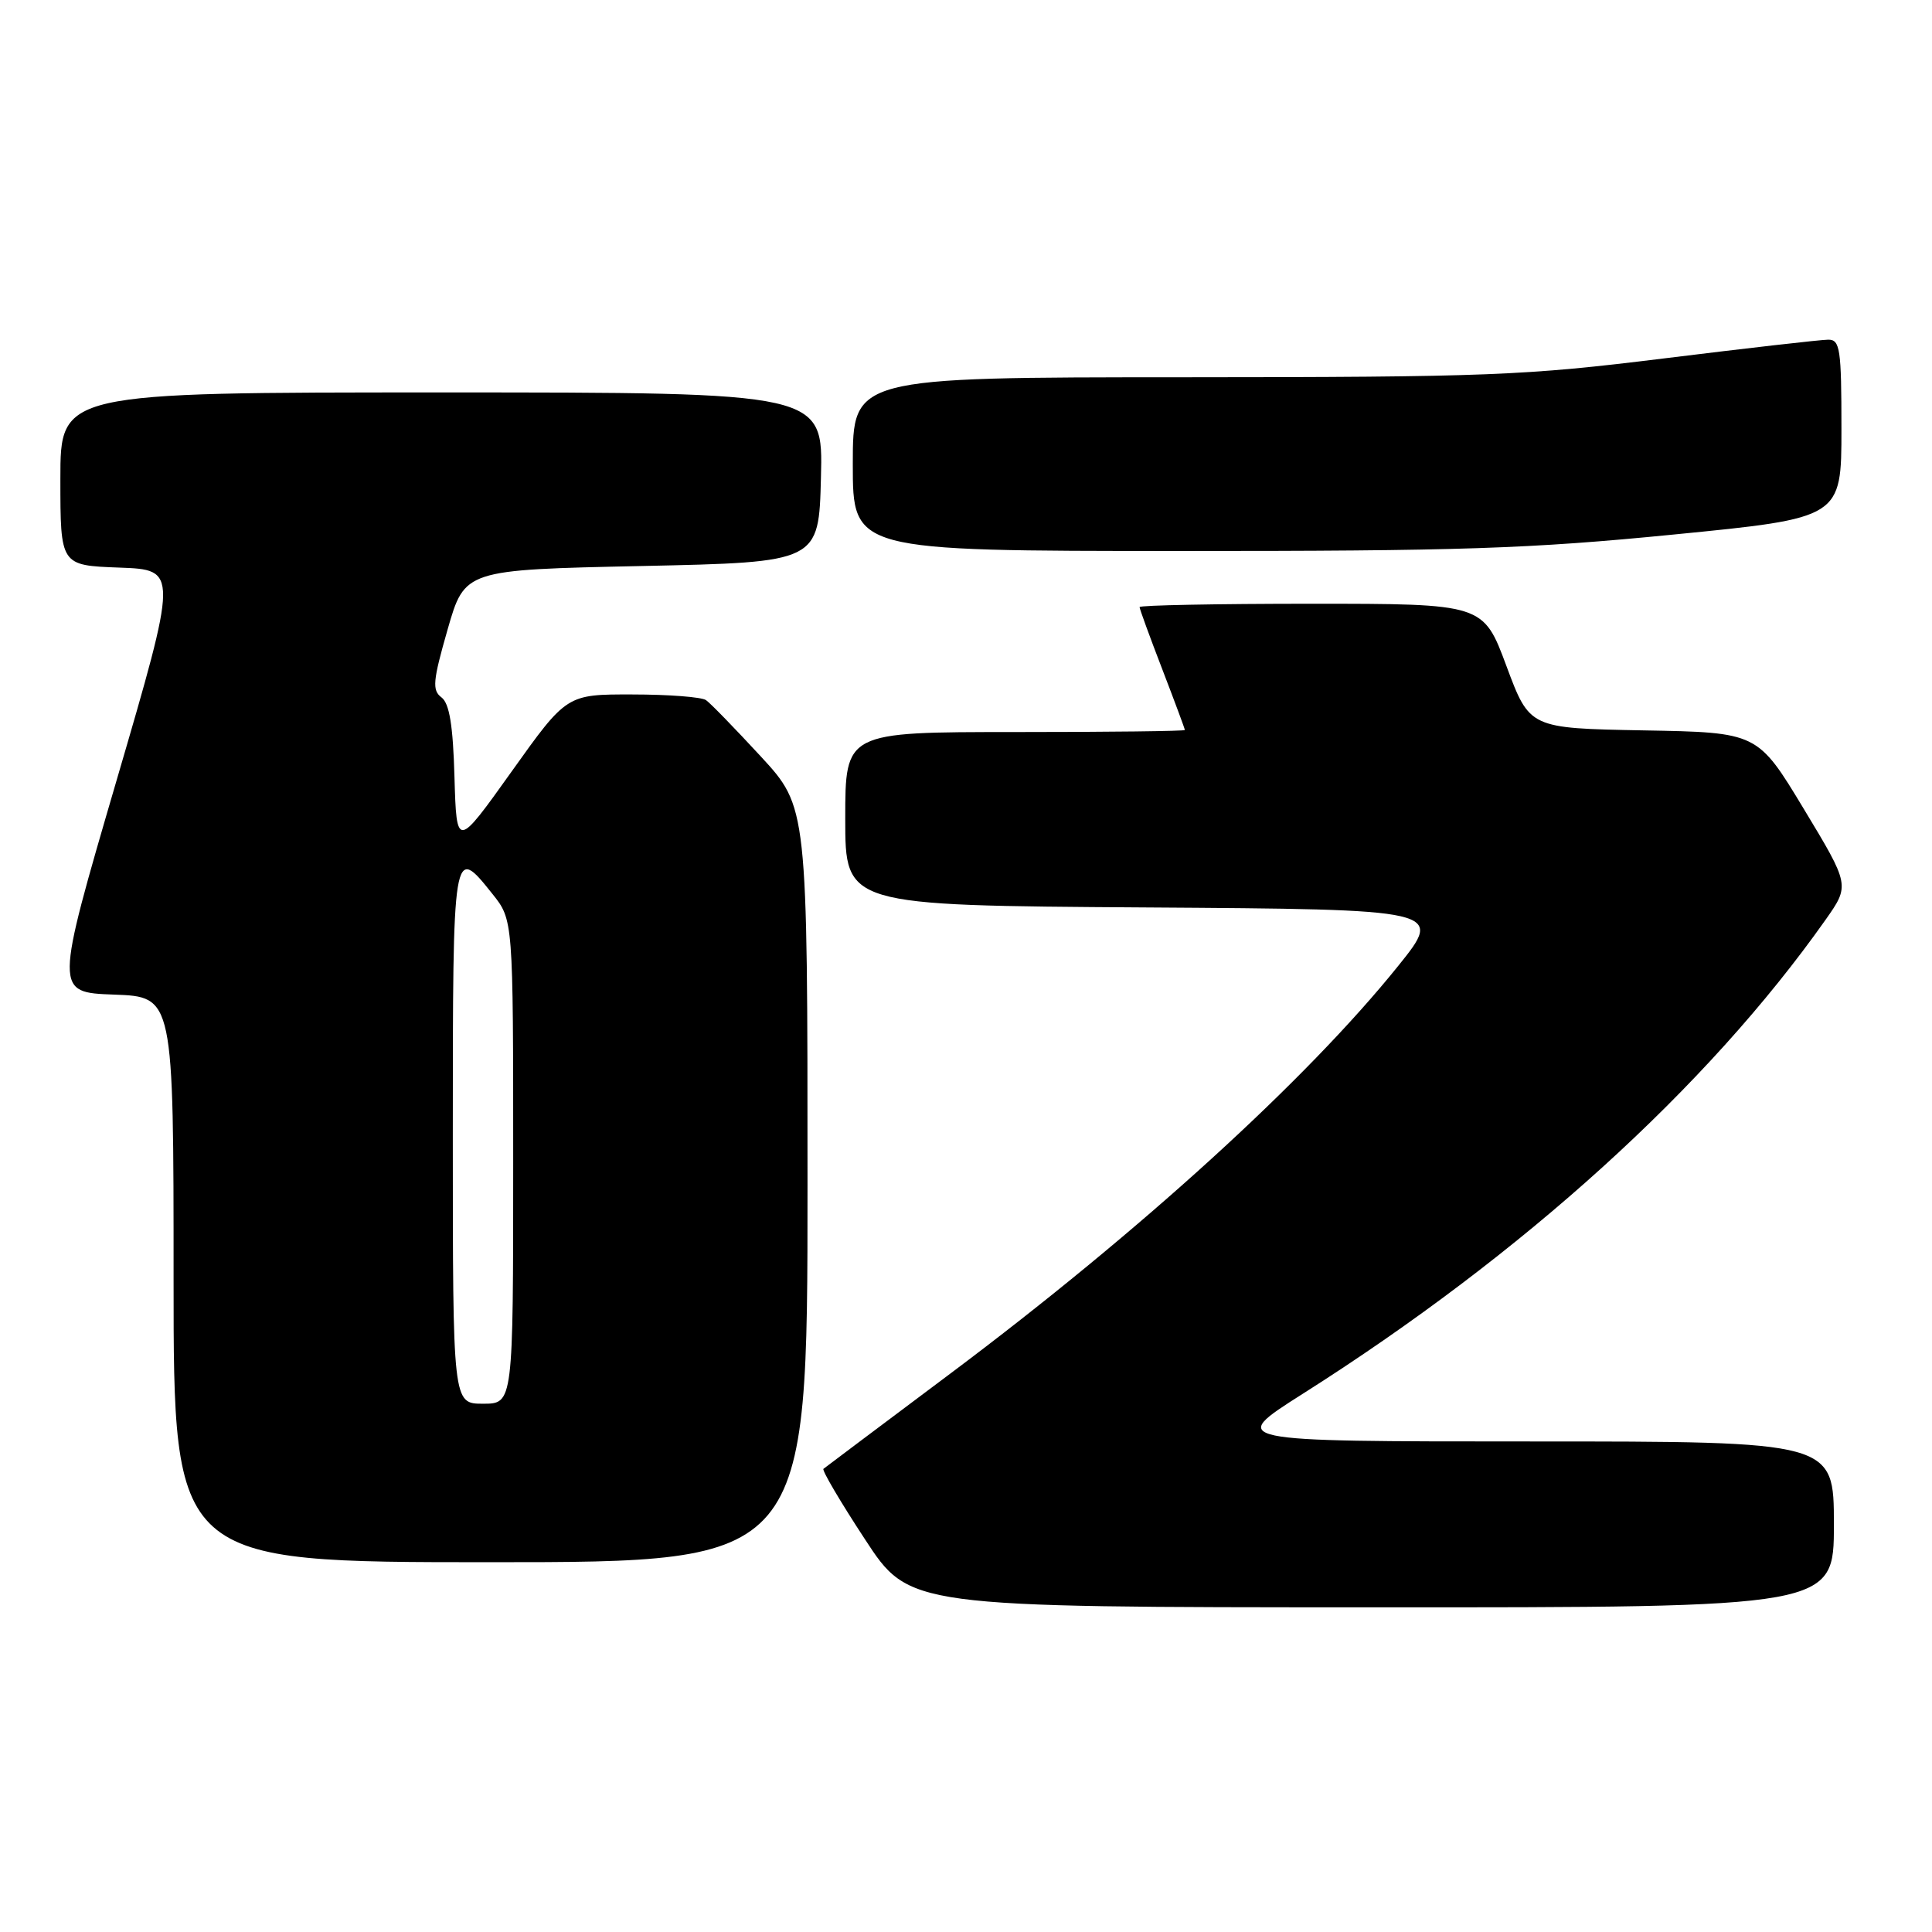 <?xml version="1.0" encoding="UTF-8" standalone="no"?>
<!DOCTYPE svg PUBLIC "-//W3C//DTD SVG 1.1//EN" "http://www.w3.org/Graphics/SVG/1.1/DTD/svg11.dtd" >
<svg xmlns="http://www.w3.org/2000/svg" xmlns:xlink="http://www.w3.org/1999/xlink" version="1.1" viewBox="0 0 256 256">
 <g >
 <path fill="currentColor"
d=" M 243.00 202.00 C 243.00 191.00 243.00 191.00 202.84 191.00 C 162.67 191.00 162.67 191.00 172.60 184.70 C 201.86 166.16 226.24 144.05 241.88 121.90 C 245.12 117.30 245.12 117.30 239.01 107.18 C 232.89 97.05 232.89 97.05 217.79 96.78 C 202.68 96.50 202.68 96.50 199.61 88.25 C 196.54 80.00 196.54 80.00 173.77 80.00 C 161.25 80.00 151.00 80.20 151.00 80.44 C 151.00 80.68 152.35 84.38 154.00 88.66 C 155.65 92.95 157.00 96.58 157.00 96.73 C 157.00 96.88 146.88 97.00 134.50 97.00 C 112.00 97.00 112.00 97.00 112.00 108.49 C 112.00 119.98 112.00 119.98 151.65 120.24 C 191.29 120.50 191.29 120.50 185.26 128.00 C 173.11 143.10 151.07 163.16 126.00 181.95 C 116.92 188.75 109.32 194.46 109.11 194.63 C 108.89 194.81 111.36 199.01 114.61 203.96 C 120.50 212.97 120.50 212.97 181.75 212.98 C 243.00 213.00 243.00 213.00 243.00 202.00 Z  M 107.00 156.97 C 107.00 106.95 107.00 106.95 100.80 100.22 C 97.39 96.53 94.13 93.17 93.55 92.77 C 92.97 92.36 88.58 92.02 83.80 92.02 C 75.09 92.00 75.09 92.00 67.80 102.22 C 60.50 112.45 60.50 112.45 60.22 102.97 C 60.03 96.12 59.55 93.20 58.50 92.41 C 57.24 91.46 57.35 90.24 59.31 83.41 C 61.58 75.50 61.58 75.50 85.04 75.00 C 108.50 74.50 108.50 74.50 108.78 63.25 C 109.07 52.00 109.07 52.00 58.53 52.00 C 8.00 52.00 8.00 52.00 8.00 63.46 C 8.00 74.92 8.00 74.92 15.81 75.21 C 23.61 75.50 23.61 75.50 15.42 103.50 C 7.23 131.50 7.23 131.50 15.11 131.79 C 23.00 132.08 23.00 132.08 23.00 169.54 C 23.00 207.00 23.00 207.00 65.00 207.00 C 107.00 207.00 107.00 207.00 107.00 156.97 Z  M 221.75 70.83 C 244.00 68.64 244.00 68.64 244.00 56.82 C 244.00 46.23 243.82 45.00 242.25 45.01 C 241.29 45.01 231.50 46.13 220.50 47.49 C 202.01 49.78 197.21 49.97 156.75 49.99 C 113.00 50.00 113.00 50.00 113.00 61.50 C 113.00 73.00 113.00 73.00 156.25 73.01 C 193.41 73.02 202.64 72.72 221.75 70.83 Z  M 60.00 150.50 C 60.00 111.96 60.01 111.88 65.25 118.45 C 68.00 121.89 68.00 121.89 68.00 153.95 C 68.00 186.00 68.00 186.00 64.00 186.00 C 60.00 186.00 60.00 186.00 60.00 150.50 Z "/>
</g>
</svg>